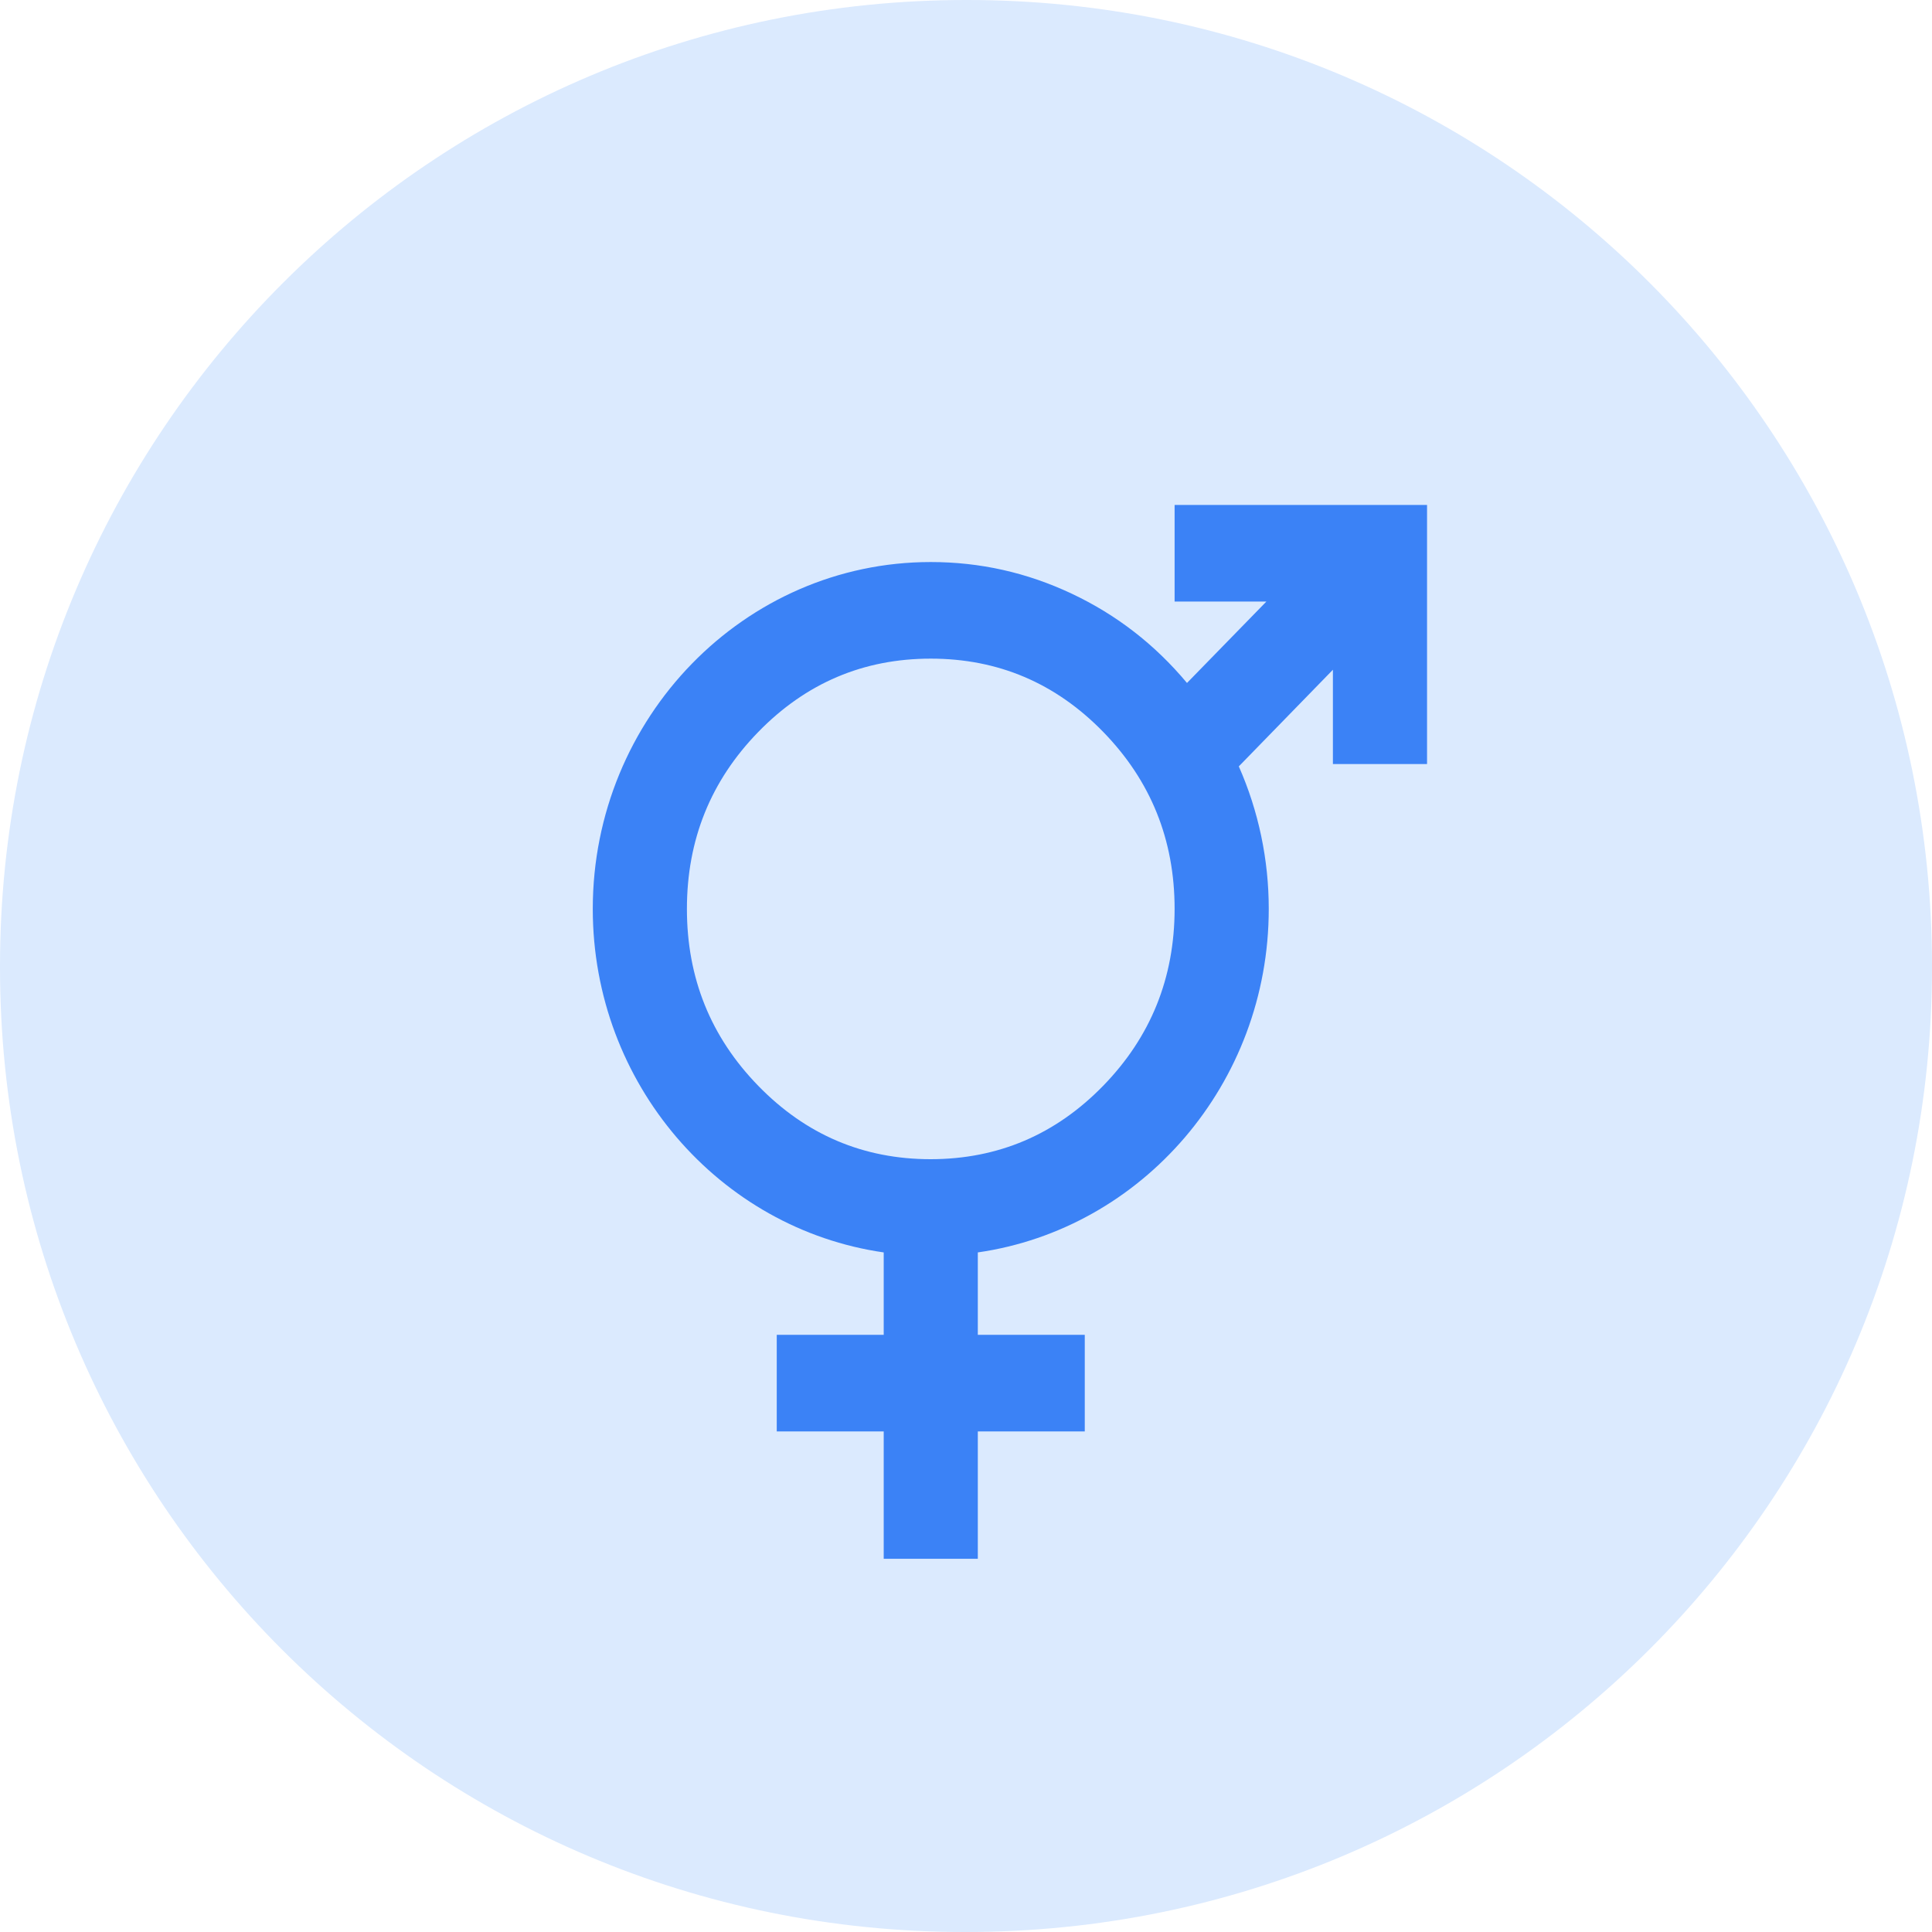 <?xml version="1.0" encoding="utf-8" ?>
<svg xmlns="http://www.w3.org/2000/svg" xmlns:xlink="http://www.w3.org/1999/xlink" width="44" height="44" viewBox="0 0 44 44">
	<path transform="matrix(1 0 0 1 0 0)" d="M22 0C9.85 0 0 9.85 0 22L0 22.033C0 34.183 9.817 44 21.967 44L22 44C34.15 44 44 34.183 44 22.033L44 22C44 9.85 34.183 0 22.033 0L22 0Z" fill-rule="nonzero" fill="rgb(219, 234, 254)"/>
	<defs>
		<clipPath id="clipPath4487114269">
			<path transform="matrix(1 0 0 1 0 0)" d="M22 0C9.85 0 0 9.85 0 22L0 22.033C0 34.183 9.817 44 21.967 44L22 44C34.15 44 44 34.183 44 22.033L44 22C44 9.85 34.183 0 22.033 0L22 0Z" fill-rule="nonzero"/>
		</clipPath>
	</defs>
	<g clip-path="url(#clipPath4487114269)">
		<defs>
			<clipPath id="clipPath1750737434">
				<path transform="matrix(1 0 0 1 1.52588e-05 -2.75)" d="M0 0L44 0L44 49.5L0 49.5L0 0Z" fill-rule="nonzero"/>
			</clipPath>
		</defs>
		<g clip-path="url(#clipPath1750737434)">
			<defs>
				<clipPath id="clipPath8399425387">
					<path transform="matrix(1 0 0 1 1.52588e-05 -3.25)" d="M0 0L50 0L50 50L0 50L0 0Z" fill-rule="nonzero"/>
				</clipPath>
			</defs>
			<g clip-path="url(#clipPath8399425387)">
				<path transform="matrix(1 0 0 1 13.5 11.5)" d="M13.251 0L13.251 2.2L15.341 2.2L13.533 4.054C12.803 3.18 11.929 2.502 10.909 2.021C9.89 1.54 8.819 1.3 7.697 1.3C3.453 1.3 0 4.844 0 9.2C0 13.183 2.887 16.486 6.626 17.023L6.626 18.9L4.19 18.9L4.19 21.1L6.626 21.1L6.626 24L8.769 24L8.769 21.1L11.205 21.1L11.205 18.9L8.769 18.9L8.769 17.023C12.508 16.486 15.395 13.183 15.395 9.2C15.395 8.64 15.338 8.087 15.223 7.539C15.108 6.992 14.938 6.463 14.713 5.954L16.856 3.753L16.856 5.9L19 5.9L19 0L13.251 0ZM7.697 14.9C6.164 14.9 4.855 14.344 3.77 13.23C2.686 12.117 2.144 10.774 2.144 9.2C2.144 7.626 2.686 6.282 3.77 5.169C4.855 4.056 6.164 3.5 7.697 3.5C9.231 3.5 10.54 4.056 11.625 5.169C12.709 6.282 13.251 7.626 13.251 9.2C13.249 10.773 12.707 12.116 11.623 13.229C10.539 14.341 9.23 14.898 7.697 14.9Z" fill-rule="nonzero" fill="rgb(59, 130, 246)"/>
			</g>
		</g>
	</g>
</svg>
